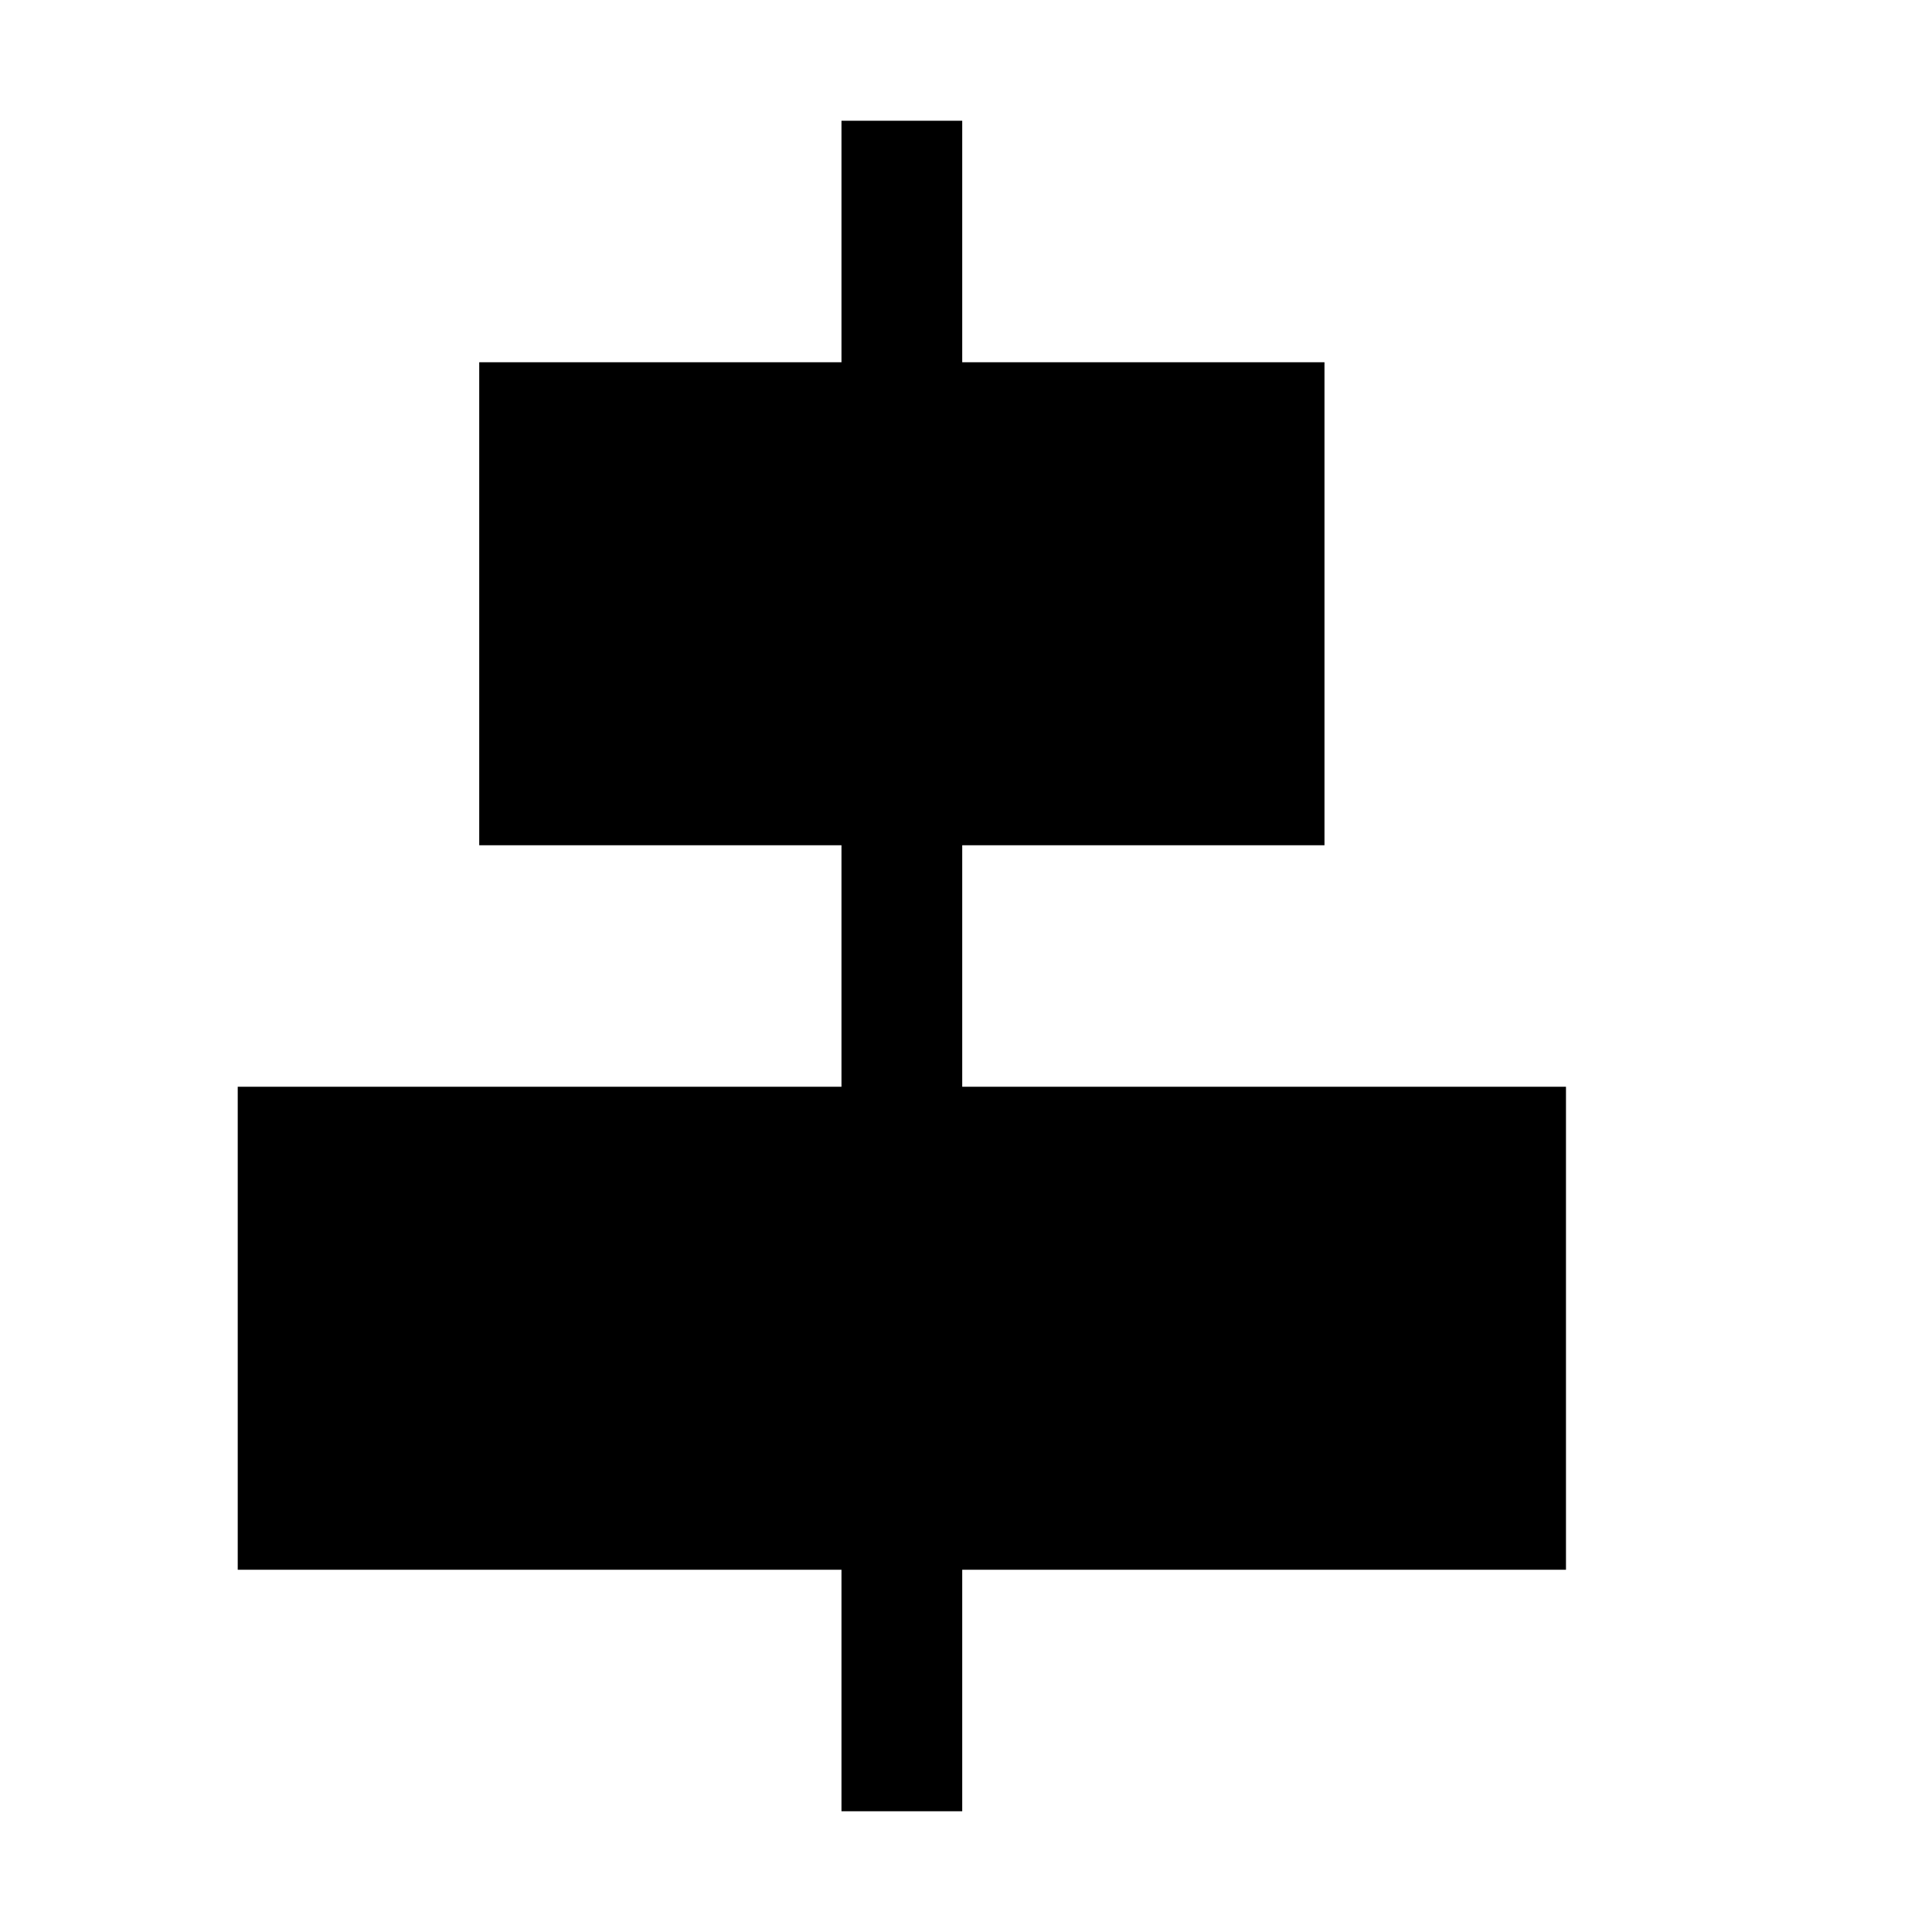<?xml version="1.0" encoding="utf-8"?>
<svg xmlns="http://www.w3.org/2000/svg" width="512" height="512" viewBox="0 0 512 512">
  <path d="M415 416H255v64h-32v-64H63V288h160v-64h-96V96h96V32h32v64h96v128h-96v64h160v128z"/>
</svg>
